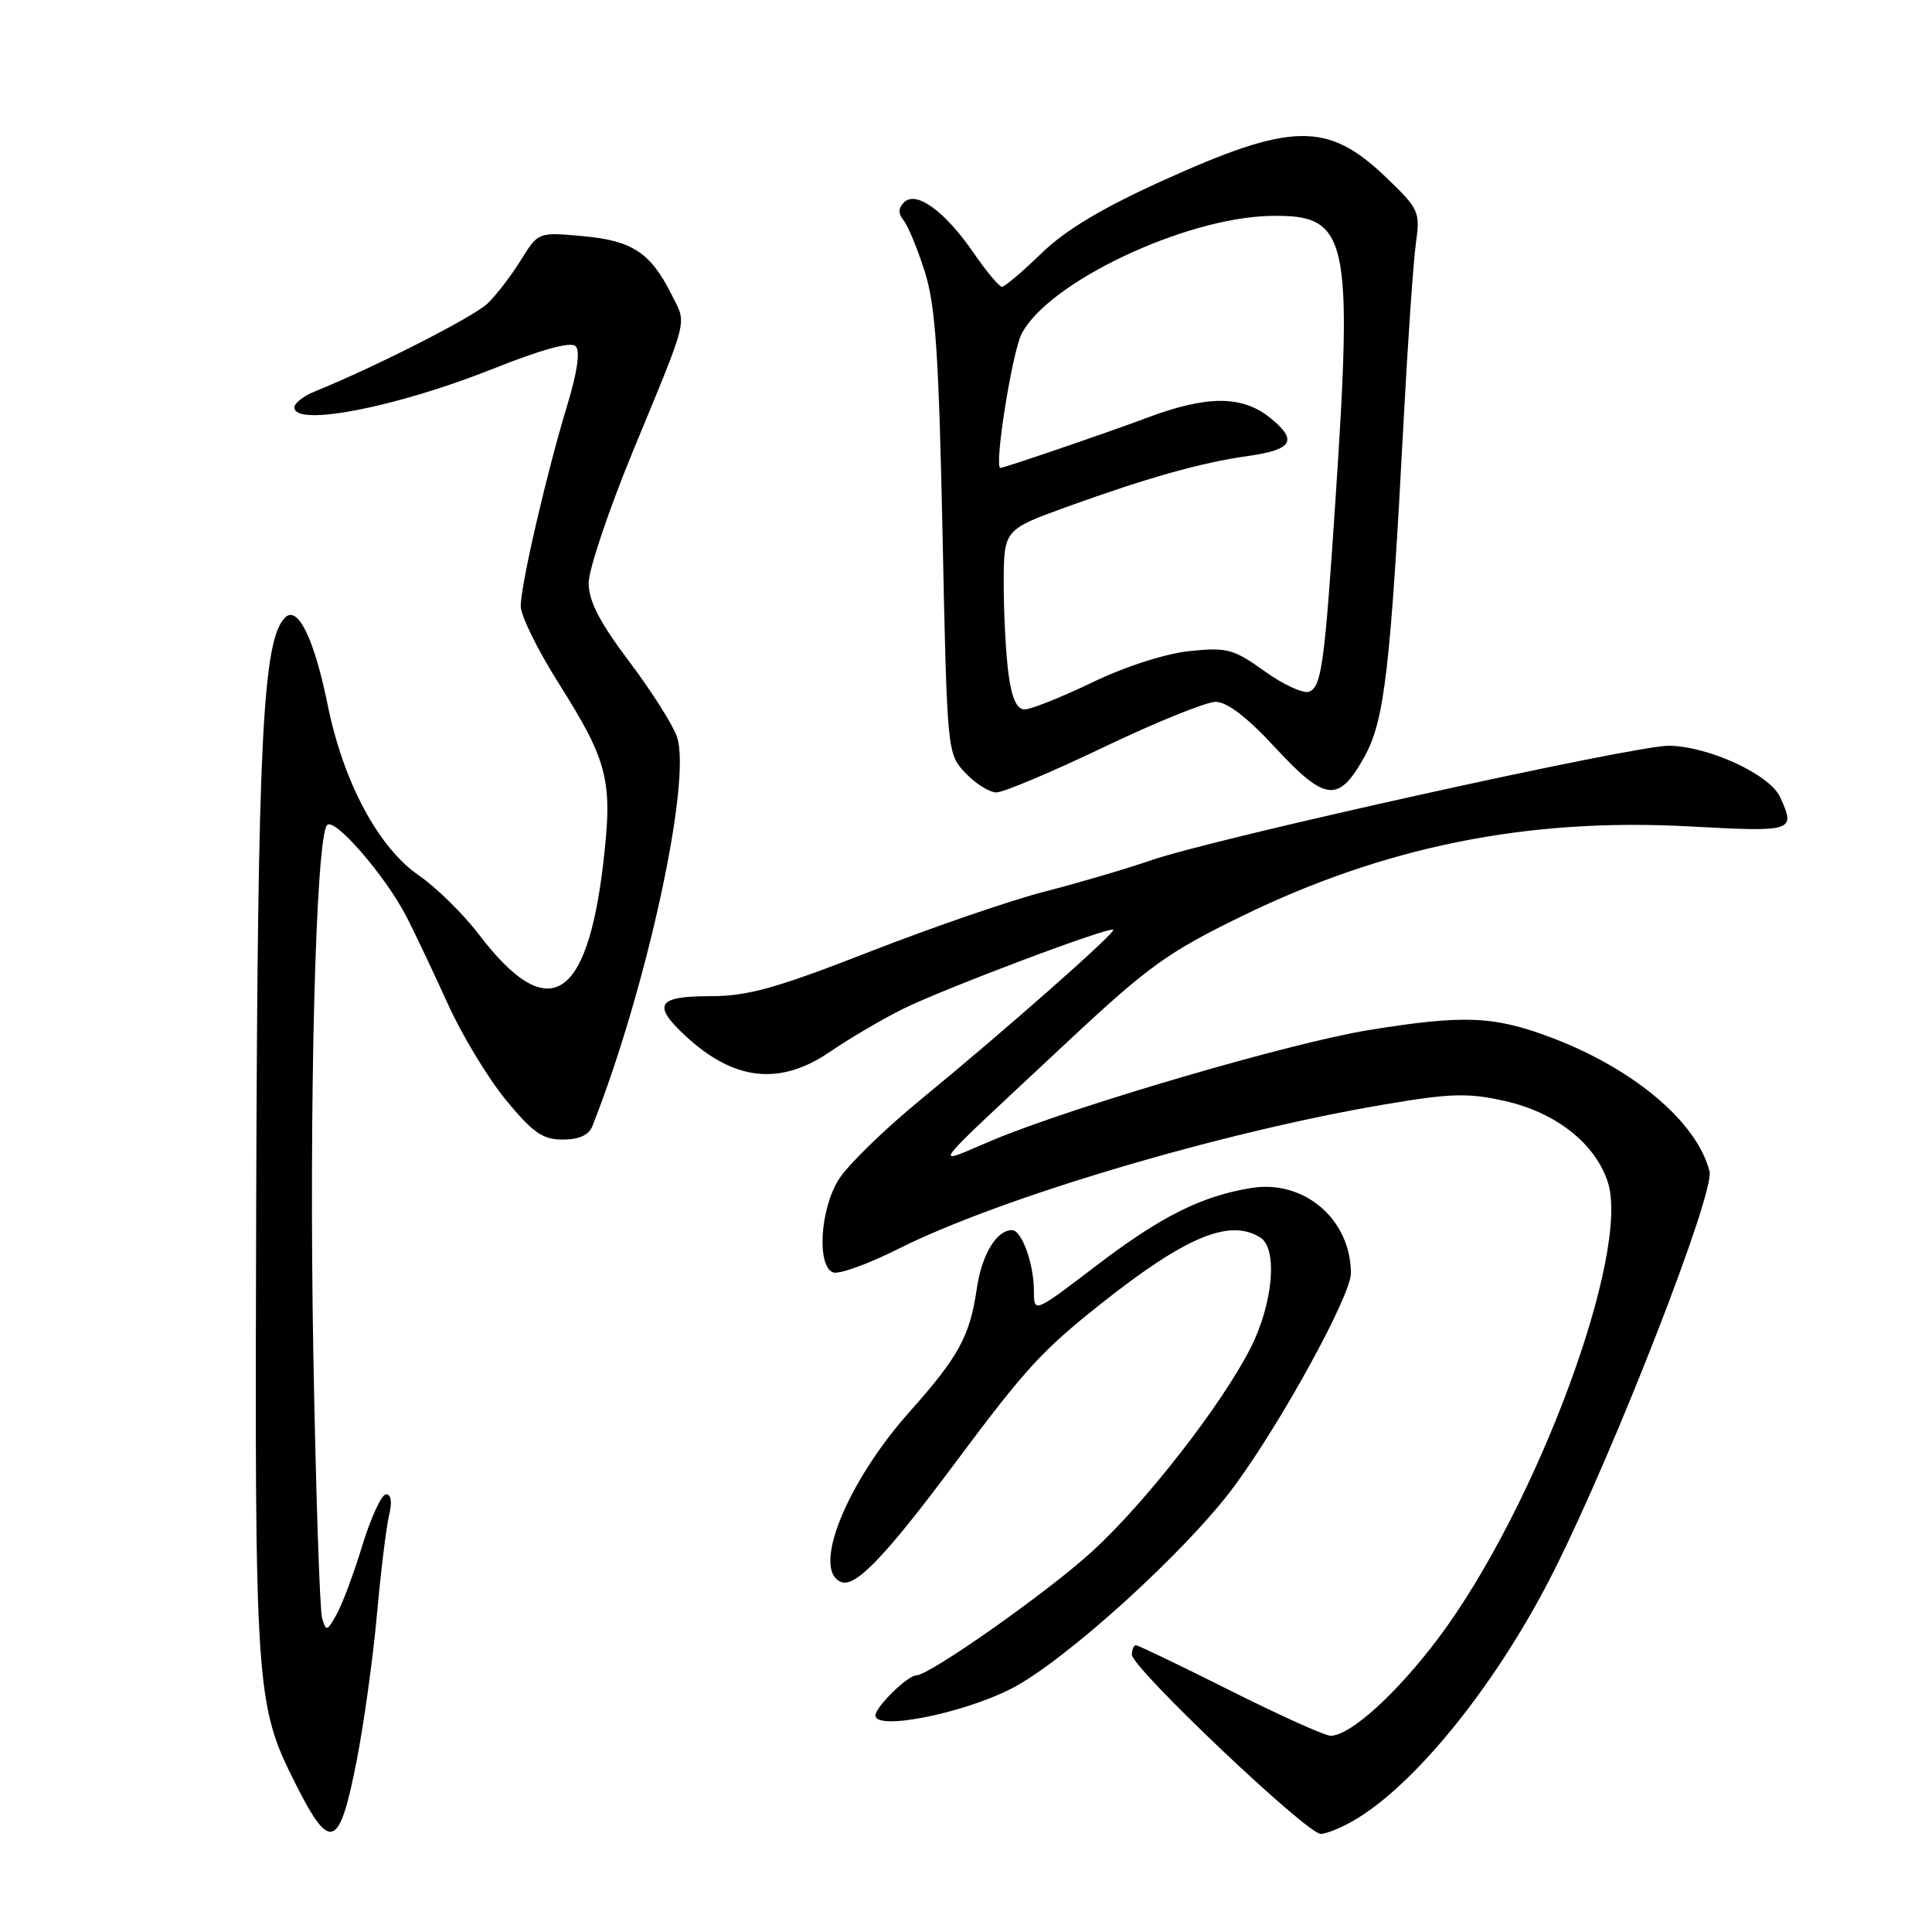<?xml version="1.0" encoding="UTF-8" standalone="no"?>
<!DOCTYPE svg PUBLIC "-//W3C//DTD SVG 1.1//EN" "http://www.w3.org/Graphics/SVG/1.1/DTD/svg11.dtd" >
<svg xmlns="http://www.w3.org/2000/svg" xmlns:xlink="http://www.w3.org/1999/xlink" version="1.1" viewBox="0 0 256 256">
 <g >
 <path fill="currentColor"
d=" M 47.24 233.42 C 48.20 228.51 49.42 219.78 49.94 214.00 C 50.46 208.22 51.19 202.26 51.56 200.75 C 51.98 199.04 51.83 198.00 51.16 198.00 C 50.57 198.00 49.16 201.04 48.02 204.75 C 46.89 208.46 45.35 212.59 44.60 213.92 C 43.34 216.17 43.20 216.21 42.68 214.42 C 42.37 213.37 41.85 197.65 41.52 179.50 C 40.92 146.23 41.84 110.82 43.35 109.32 C 44.36 108.30 51.06 116.05 53.86 121.46 C 55.00 123.68 57.46 128.88 59.33 133.00 C 61.19 137.12 64.66 142.86 67.03 145.75 C 70.61 150.10 71.91 151.00 74.57 151.00 C 76.70 151.00 78.02 150.41 78.48 149.25 C 85.65 131.16 91.69 103.42 89.70 97.63 C 89.16 96.05 86.31 91.55 83.36 87.64 C 79.44 82.43 78.00 79.64 78.00 77.26 C 78.00 75.47 80.65 67.60 83.88 59.76 C 91.38 41.58 91.01 43.07 88.97 39.00 C 86.19 33.47 83.78 31.88 77.23 31.29 C 71.32 30.75 71.32 30.75 69.02 34.46 C 67.76 36.50 65.78 39.09 64.61 40.21 C 62.76 41.99 49.70 48.64 41.75 51.85 C 40.24 52.46 39.00 53.42 39.00 53.98 C 39.00 56.60 52.49 53.98 65.35 48.86 C 71.79 46.29 75.64 45.24 76.27 45.87 C 76.90 46.50 76.51 49.25 75.17 53.67 C 72.42 62.71 69.00 77.51 69.00 80.33 C 69.00 81.57 71.26 86.16 74.02 90.53 C 80.62 100.98 81.22 103.44 79.92 114.50 C 77.75 132.82 72.57 135.77 63.48 123.85 C 61.40 121.12 57.82 117.60 55.53 116.02 C 50.12 112.30 45.49 103.64 43.41 93.36 C 41.64 84.65 39.45 80.15 37.77 81.83 C 34.80 84.80 34.14 98.20 33.95 158.65 C 33.74 224.31 33.84 225.80 39.20 236.44 C 43.75 245.47 44.96 245.02 47.24 233.42 Z  M 179.78 240.99 C 188.04 235.96 198.70 222.54 205.98 208.00 C 214.12 191.75 227.23 158.06 226.52 155.22 C 224.88 148.69 216.48 141.60 205.49 137.46 C 197.92 134.61 193.94 134.45 181.32 136.50 C 171.05 138.16 142.21 146.61 131.53 151.08 C 123.42 154.47 122.26 155.99 141.50 138.00 C 152.13 128.06 154.74 126.18 164.50 121.42 C 183.47 112.16 202.39 108.35 223.75 109.50 C 237.77 110.25 237.95 110.19 235.87 105.61 C 234.51 102.64 226.49 98.92 221.19 98.81 C 216.78 98.72 161.07 111.04 152.50 114.00 C 149.20 115.14 142.90 116.99 138.50 118.12 C 134.10 119.24 123.67 122.82 115.31 126.08 C 102.73 130.99 99.08 132.00 94.06 132.00 C 87.12 132.00 86.40 133.13 90.75 137.19 C 97.24 143.24 103.34 143.92 110.02 139.34 C 112.49 137.65 116.75 135.14 119.50 133.76 C 124.82 131.09 147.06 122.71 147.51 123.20 C 147.85 123.59 133.20 136.51 122.00 145.70 C 117.18 149.65 112.28 154.43 111.12 156.31 C 108.65 160.29 108.22 167.76 110.39 168.60 C 111.16 168.89 115.04 167.49 119.02 165.49 C 132.47 158.72 161.77 150.01 183.49 146.34 C 192.23 144.86 194.51 144.79 199.41 145.89 C 206.14 147.40 211.34 151.48 213.03 156.59 C 216.12 165.95 203.54 199.83 190.57 217.09 C 185.06 224.42 178.90 230.00 176.31 230.00 C 175.57 230.00 169.58 227.30 163.00 224.00 C 156.42 220.70 150.80 218.00 150.52 218.00 C 150.23 218.00 149.99 218.56 149.98 219.25 C 149.96 220.98 173.15 243.00 175.00 243.00 C 175.82 242.99 177.98 242.09 179.78 240.99 Z  M 133.92 223.80 C 141.04 220.20 157.31 205.43 163.61 196.85 C 169.92 188.25 179.00 171.66 179.00 168.72 C 179.00 161.59 172.83 156.29 165.83 157.41 C 159.24 158.47 153.83 161.17 145.26 167.71 C 137.00 174.01 137.00 174.01 137.00 171.07 C 137.00 167.47 135.39 163.00 134.10 163.00 C 132.04 163.00 130.09 166.24 129.43 170.76 C 128.52 177.04 127.02 179.78 120.55 187.04 C 112.15 196.45 107.47 208.09 111.48 209.63 C 113.38 210.36 117.38 206.17 126.77 193.57 C 135.85 181.39 138.07 178.97 145.75 172.86 C 157.08 163.86 162.94 161.41 167.00 163.98 C 169.34 165.46 168.69 172.74 165.70 178.63 C 161.85 186.19 151.81 199.09 144.71 205.58 C 138.90 210.91 123.15 222.00 121.41 222.00 C 120.26 222.00 116.00 226.19 116.00 227.31 C 116.00 229.33 127.39 227.10 133.92 223.80 Z  M 146.26 99.00 C 153.15 95.70 159.83 93.00 161.08 93.00 C 162.60 93.00 165.28 95.06 169.02 99.11 C 175.64 106.26 177.40 106.42 180.83 100.21 C 183.46 95.45 184.26 88.51 186.00 55.50 C 186.56 45.05 187.28 34.56 187.62 32.19 C 188.20 28.06 188.02 27.68 183.65 23.49 C 175.91 16.08 171.21 16.16 153.92 24.00 C 145.94 27.62 141.14 30.51 137.97 33.59 C 135.47 36.02 133.13 38.00 132.76 38.00 C 132.40 38.00 130.70 35.97 128.99 33.48 C 125.20 27.98 121.39 25.21 119.79 26.81 C 119.01 27.59 119.00 28.30 119.74 29.21 C 120.32 29.92 121.58 32.98 122.54 36.00 C 123.96 40.47 124.39 46.94 124.89 70.67 C 125.50 99.79 125.50 99.85 127.92 102.42 C 129.26 103.84 131.11 105.00 132.03 105.00 C 132.96 105.00 139.36 102.30 146.26 99.00 Z  M 133.64 89.36 C 133.29 86.81 133.00 81.45 133.00 77.46 C 133.00 70.19 133.00 70.19 141.37 67.16 C 151.99 63.32 159.22 61.28 165.26 60.44 C 171.27 59.60 172.01 58.40 168.38 55.43 C 164.63 52.36 159.96 52.35 151.87 55.40 C 146.80 57.30 133.06 62.00 132.56 62.00 C 131.68 62.00 134.12 46.62 135.38 44.21 C 138.94 37.38 156.99 28.84 168.33 28.61 C 178.67 28.41 179.29 31.11 176.94 66.50 C 175.52 87.99 175.10 91.03 173.47 91.65 C 172.71 91.94 170.05 90.73 167.58 88.95 C 163.45 85.99 162.61 85.76 157.63 86.27 C 154.41 86.61 149.14 88.30 144.74 90.42 C 140.64 92.39 136.61 94.00 135.78 94.00 C 134.74 94.00 134.07 92.55 133.64 89.36 Z "/>
</g>
</svg>